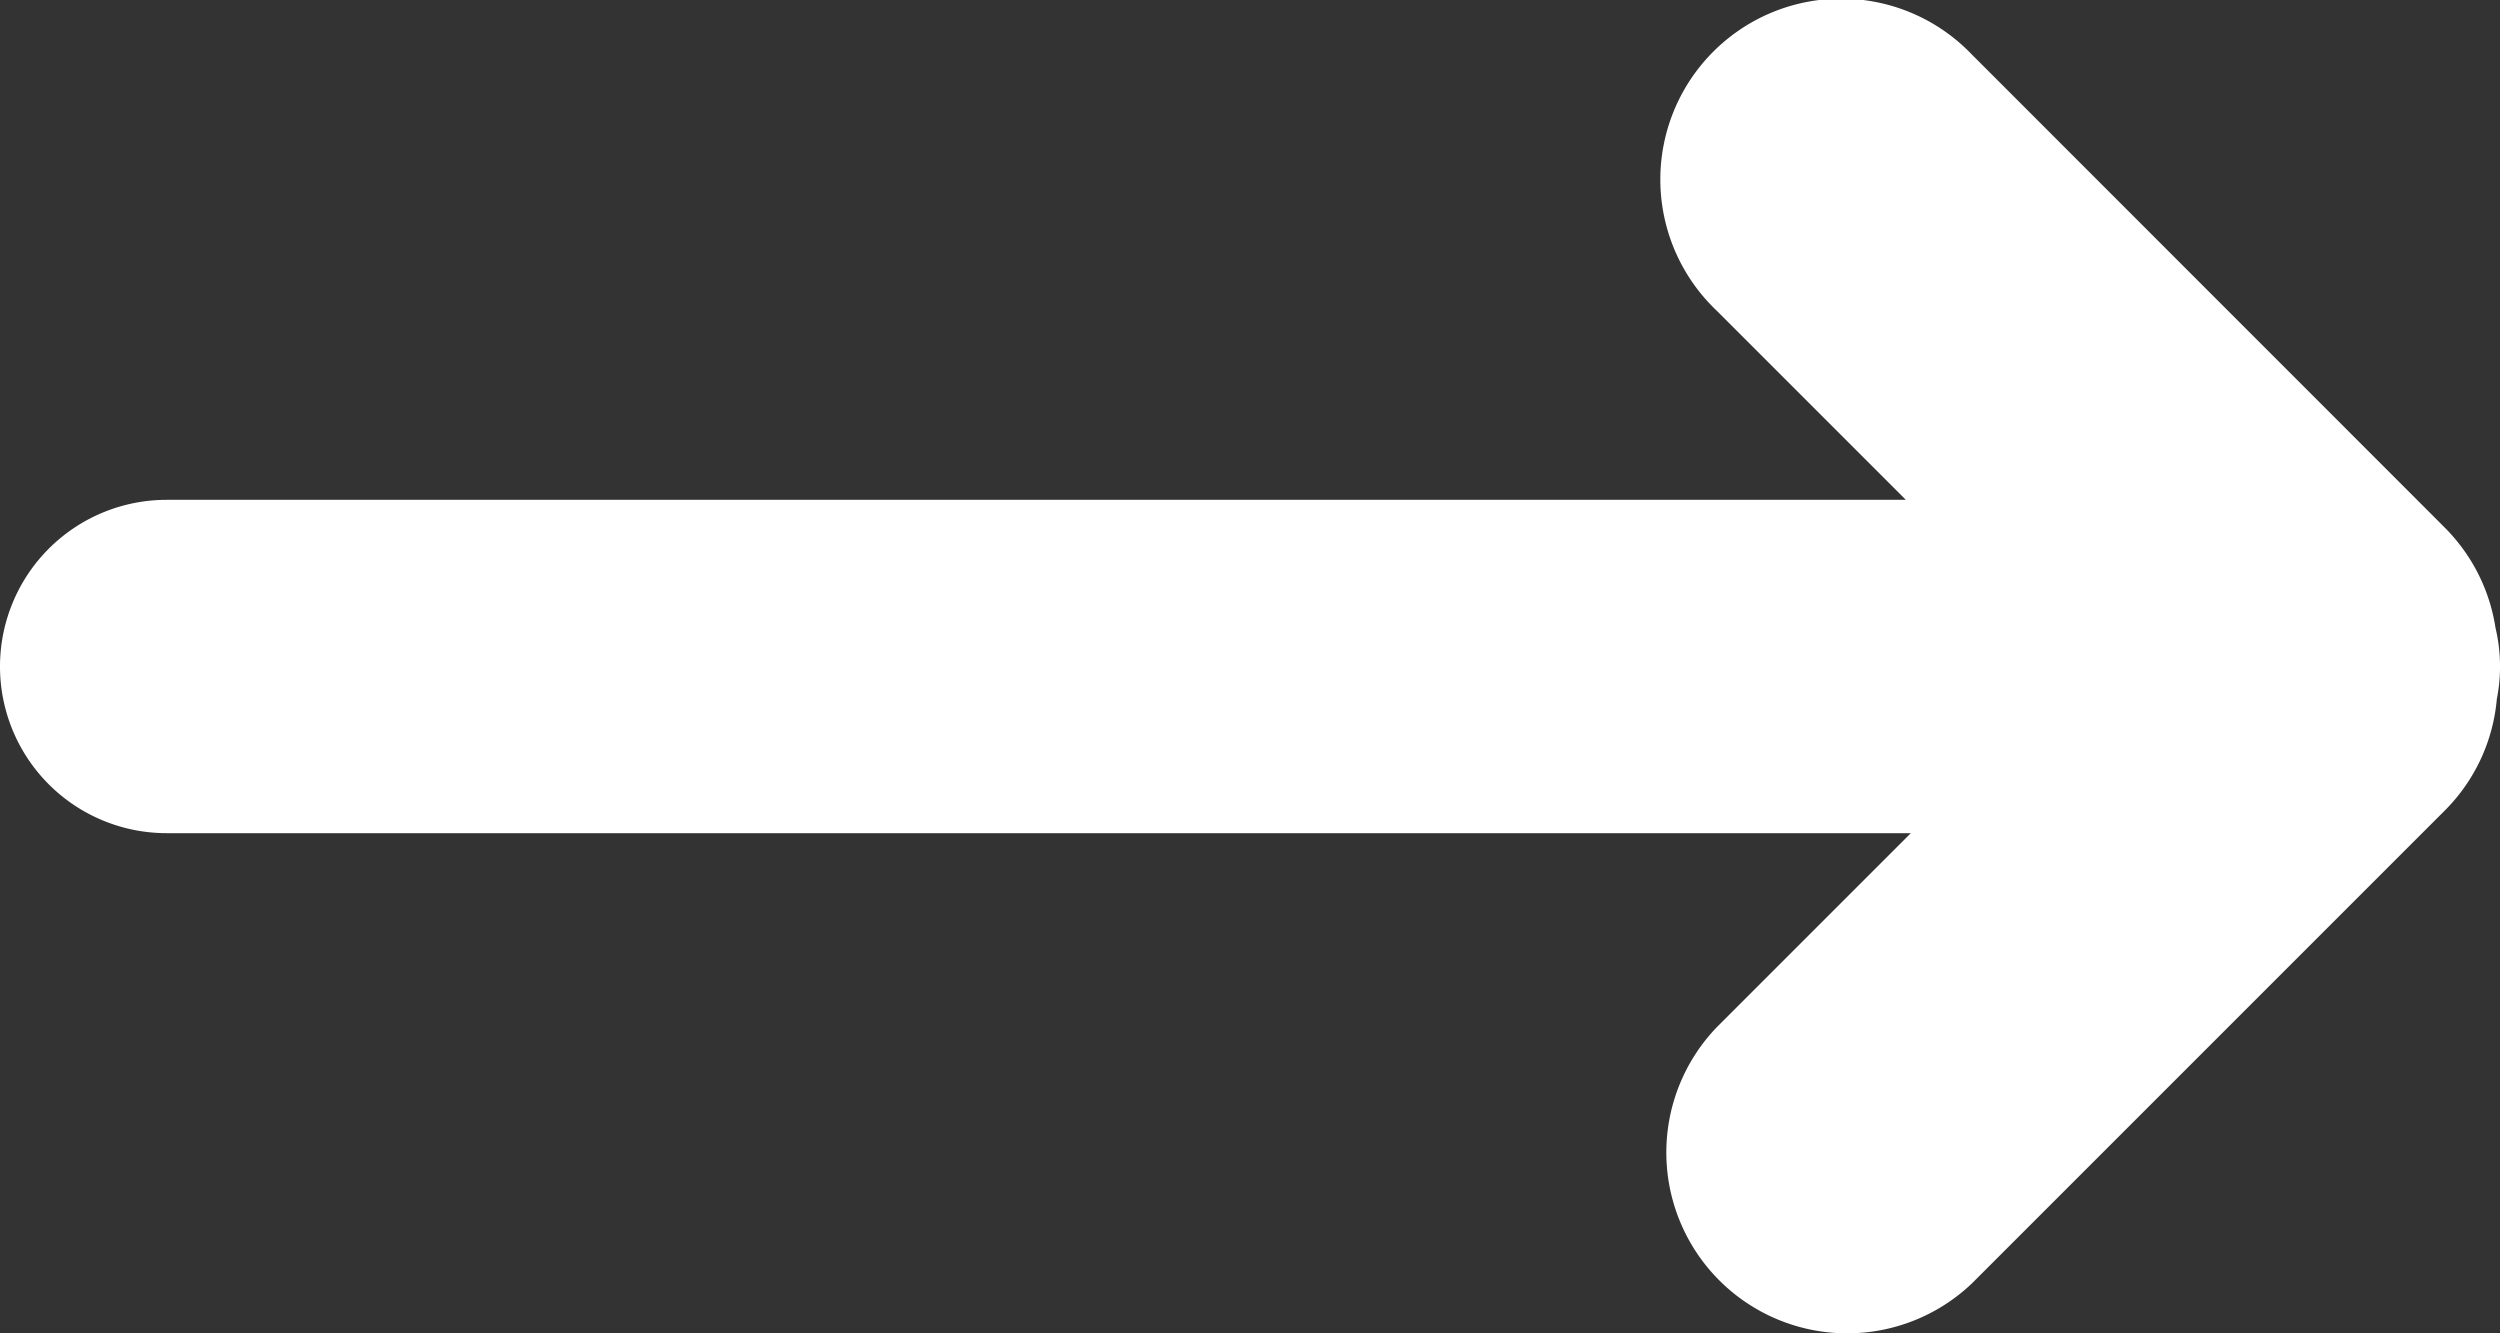 <svg xmlns="http://www.w3.org/2000/svg" width="15" height="8" viewBox="0 0 15 8"><rect x="0" y="0" width="15" height="8" fill="#333333" stroke="none"/><g><g><path fill="#fff" d="M1 2.999h10.435l-1.137-1.137A1.085 1.085 0 1 1 11.832.328l2.835 2.836c.17.17.272.382.306.603a1.004 1.004 0 0 1 .008.427 1.08 1.08 0 0 1-.314.671L11.832 7.7a1.085 1.085 0 0 1-1.534-1.534l1.167-1.167H1a1 1 0 0 1 0-2z"/></g></g></svg>